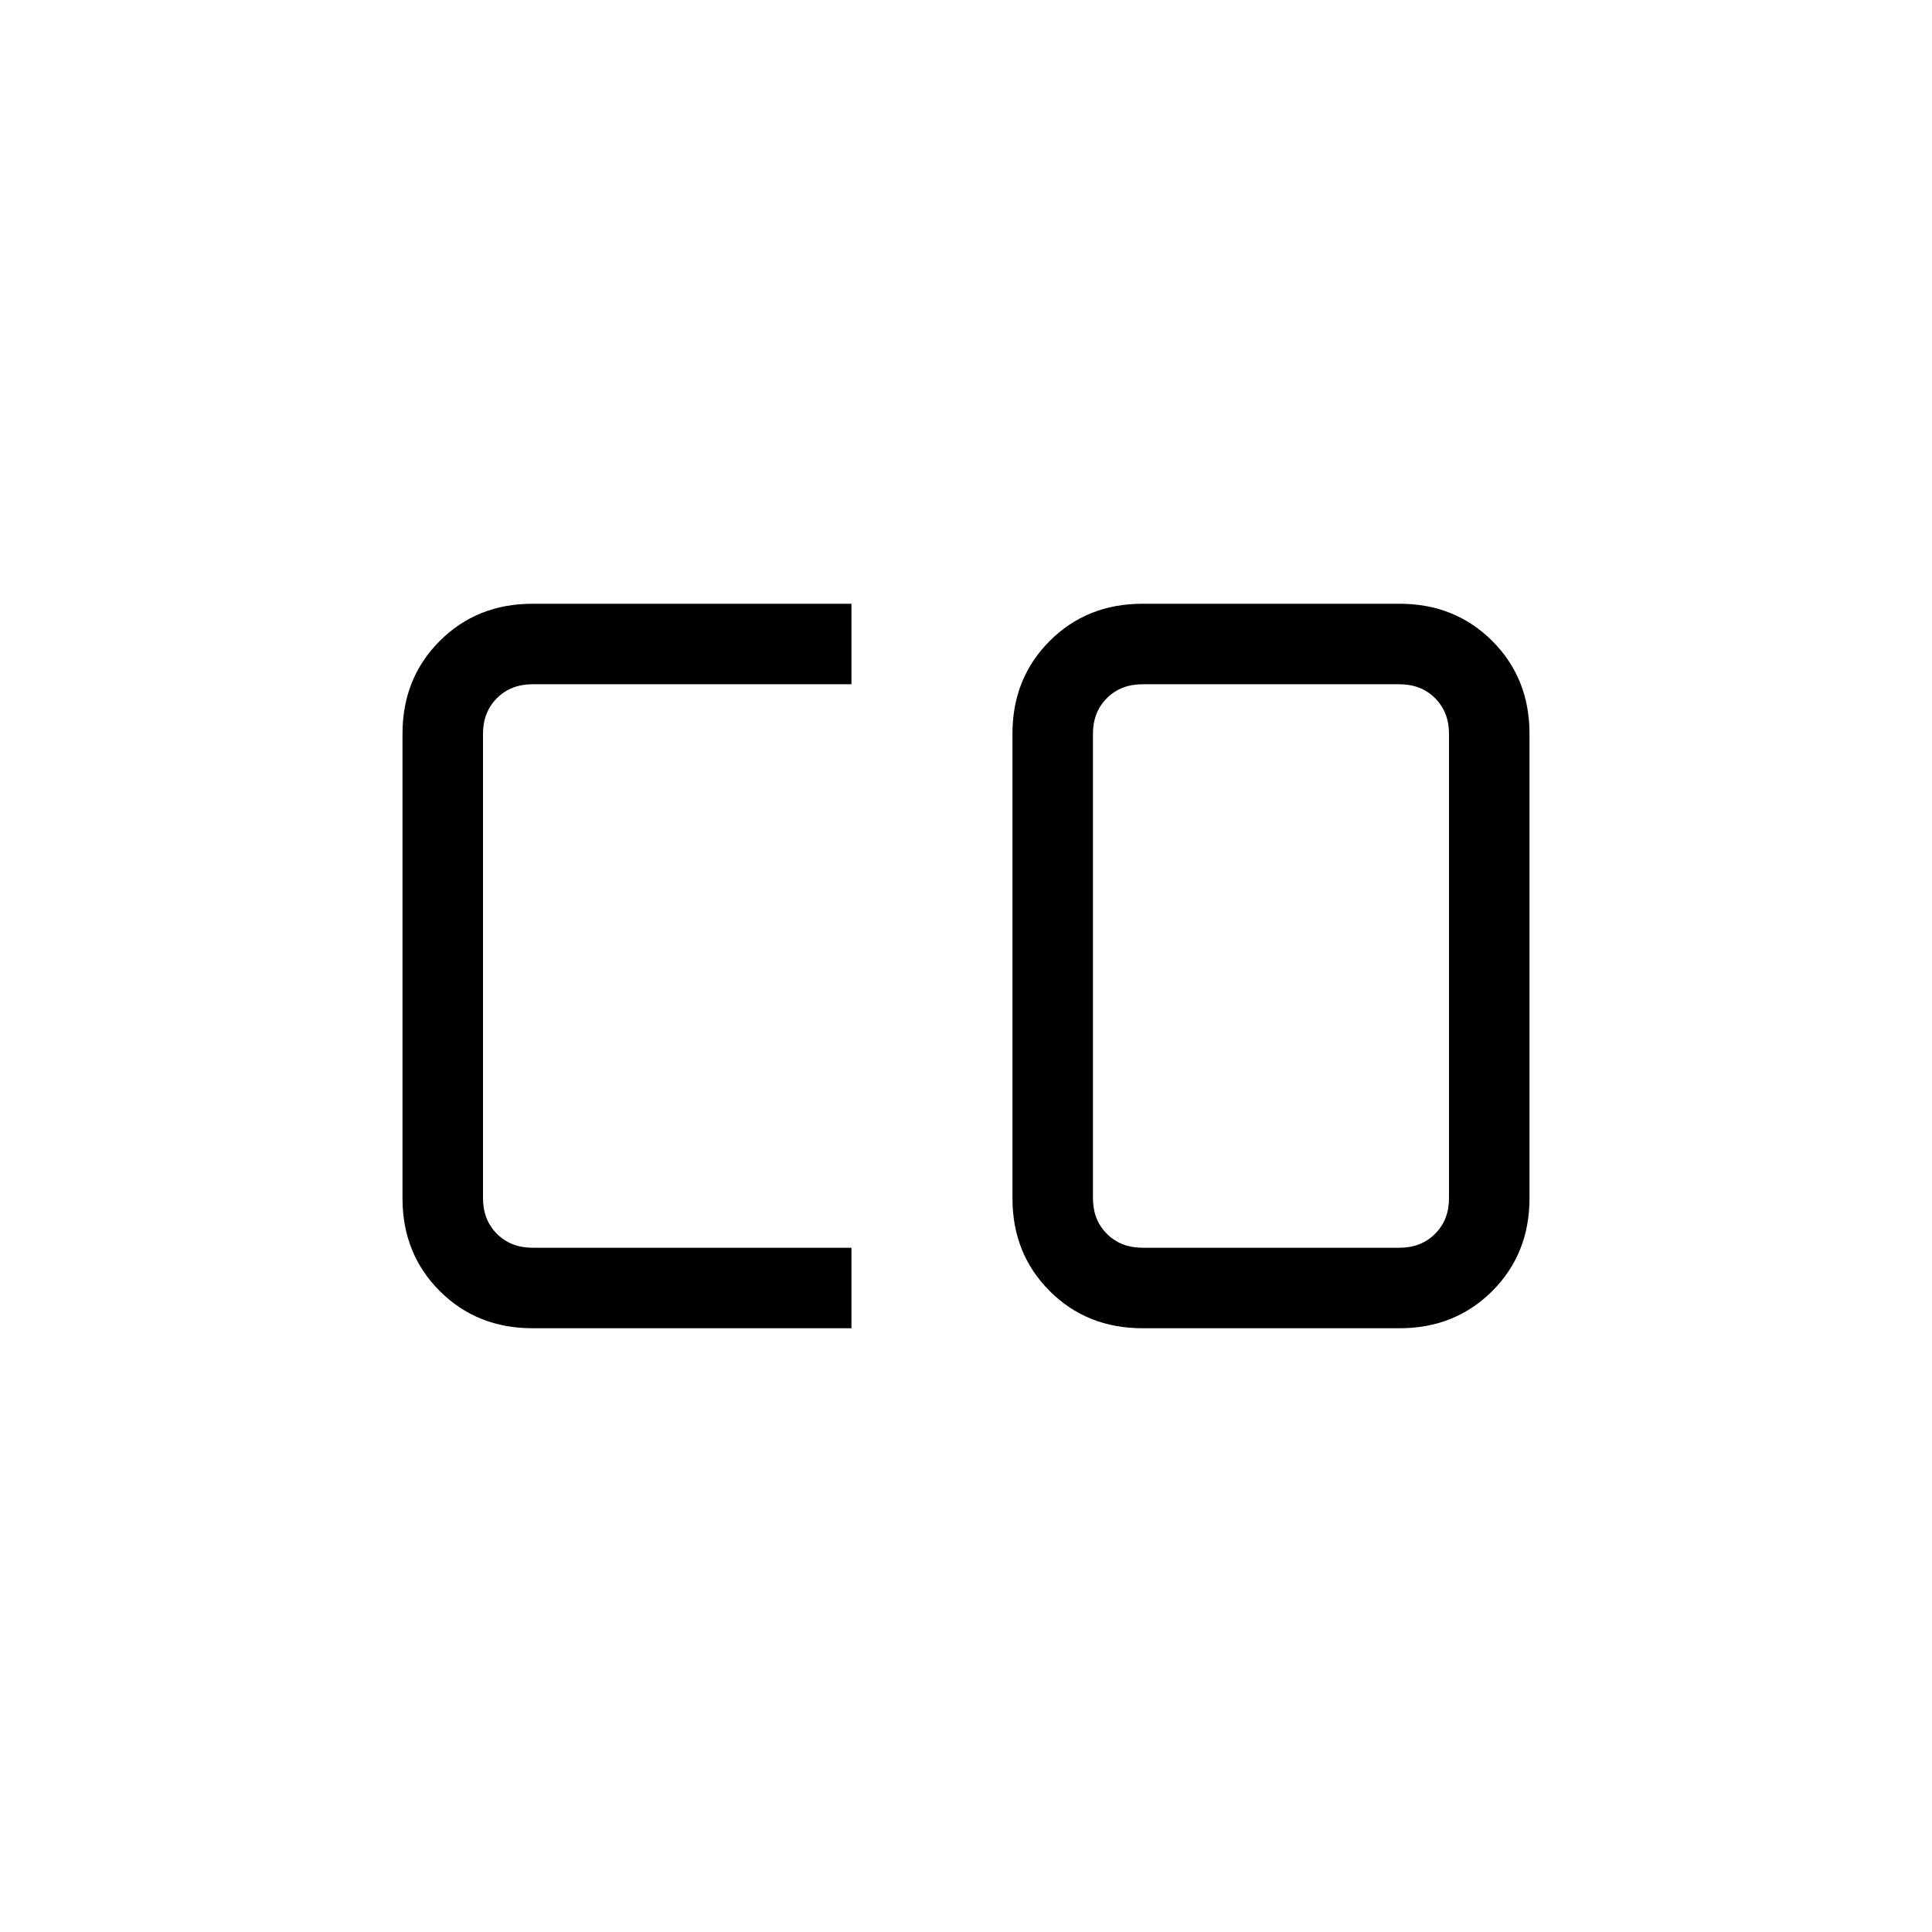 <svg xmlns="http://www.w3.org/2000/svg" height="24" viewBox="0 -960 960 960" width="24"><path d="M567.69-340h127.69q10.77 0 17.7-6.92 6.92-6.93 6.92-17.7v-230.76q0-10.77-6.92-17.7-6.93-6.92-17.7-6.92H567.69q-10.77 0-17.69 6.92-6.92 6.93-6.92 17.7v230.76q0 10.77 6.92 17.7 6.92 6.92 17.69 6.92Zm-303.07 40q-27.62 0-46.12-18.5Q200-337 200-364.62v-230.76q0-27.62 18.5-46.12Q237-660 264.62-660h158.46v40H264.62q-10.77 0-17.7 6.92-6.92 6.93-6.92 17.7v230.76q0 10.77 6.92 17.7 6.93 6.92 17.7 6.92h158.46v40H264.62Zm303.07 0q-27.61 0-46.11-18.5t-18.5-46.12v-230.76q0-27.62 18.5-46.12 18.5-18.5 46.11-18.5h127.69q27.62 0 46.12 18.5Q760-623 760-595.38v230.76q0 27.62-18.5 46.12Q723-300 695.38-300H567.69Z"/></svg>